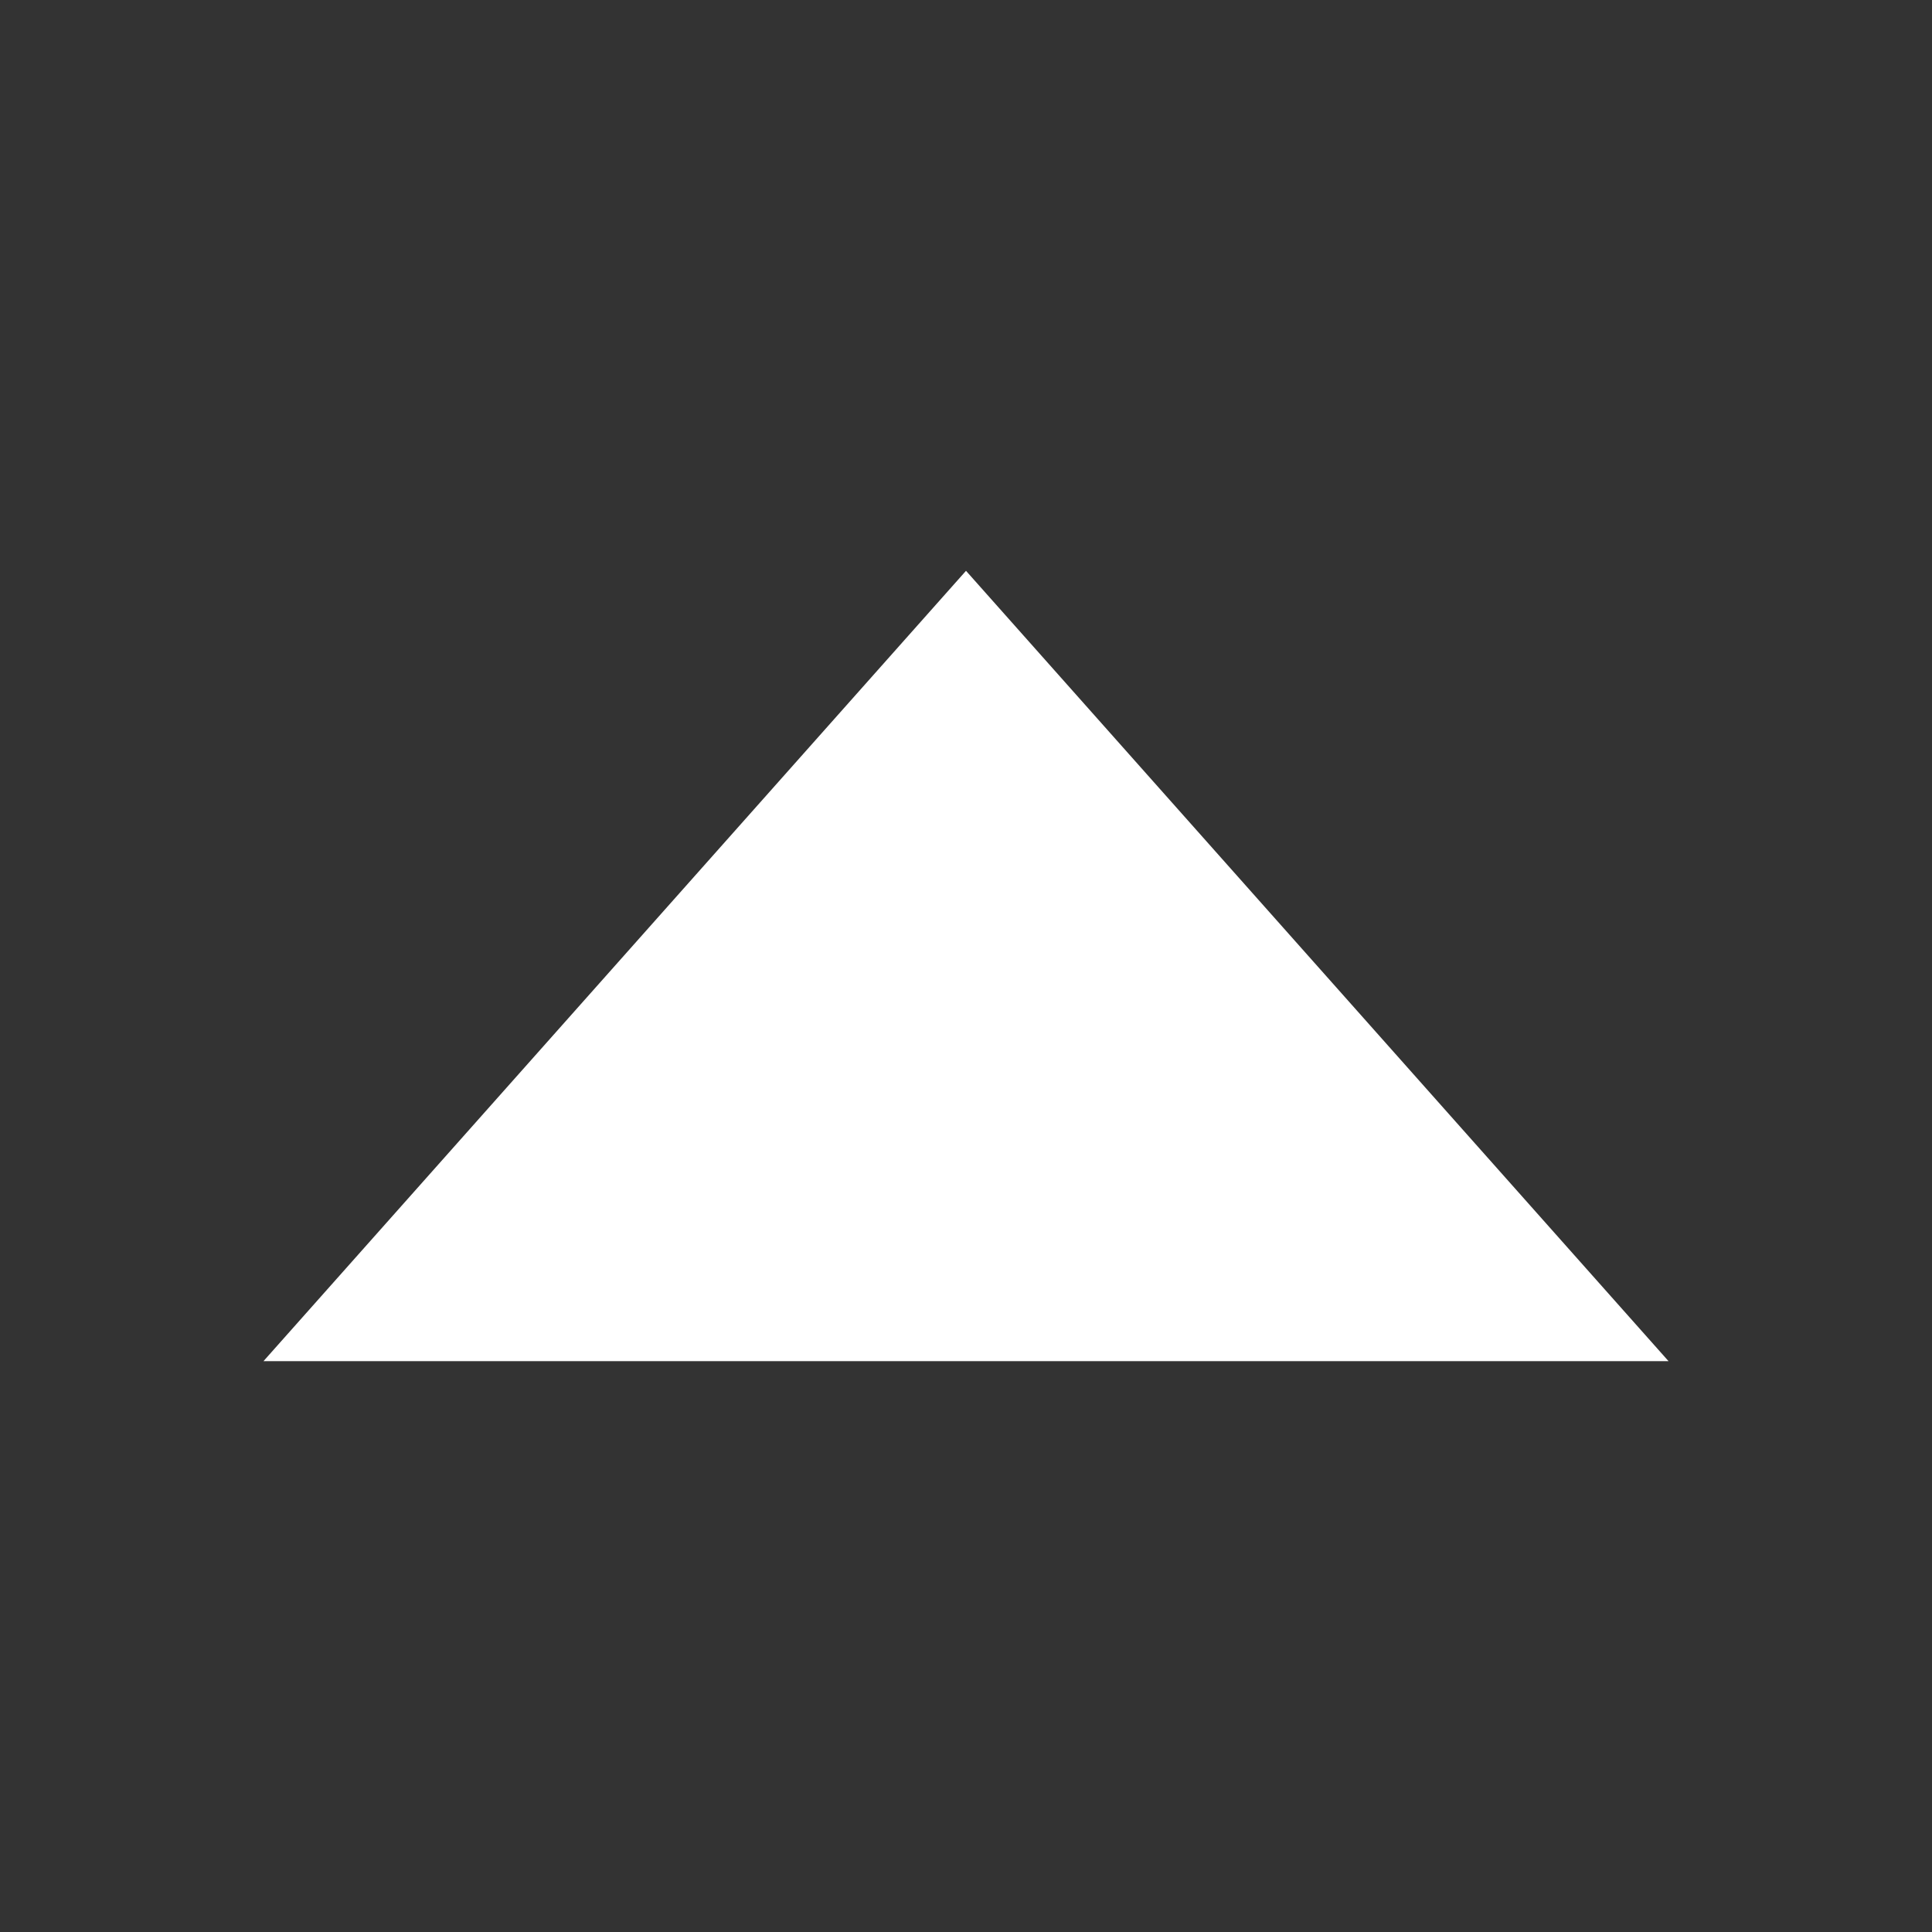 <svg xmlns="http://www.w3.org/2000/svg" viewBox="0 0 22 22"><rect x="0" y="0" width="22" height="22" fill="#333333" stroke="none"/><path d="m329 549.86c0 0 16 0 16 0l-8-9-8 9" fill="#fff" fill-rule="evenodd" transform="translate(-326-534.36)"/></svg>